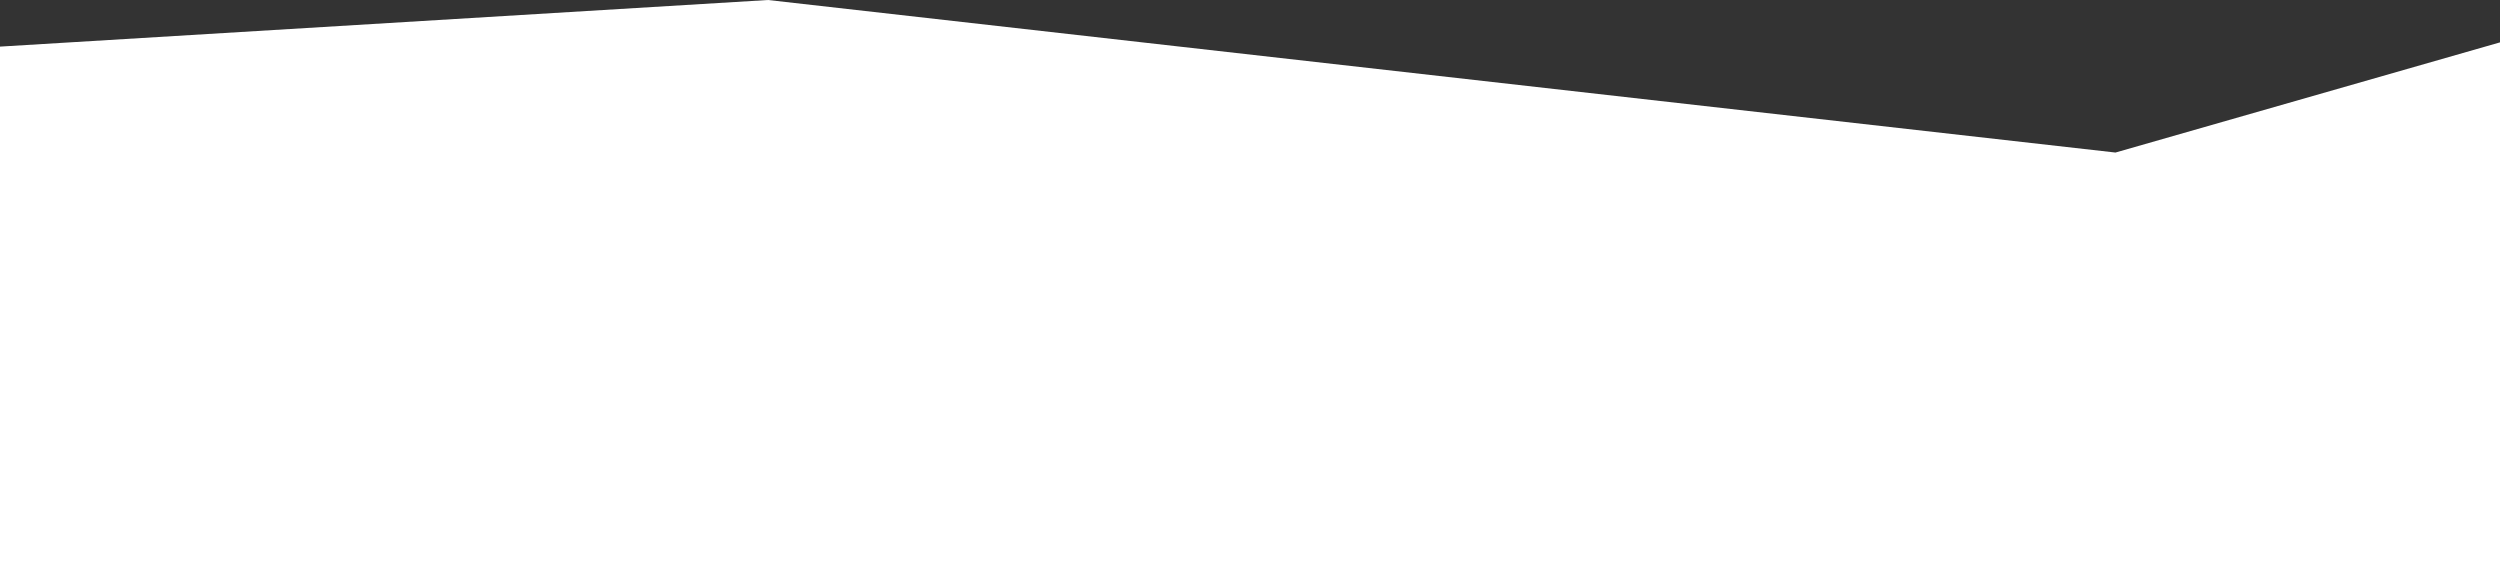 <svg width="2360" height="542" viewBox="0 0 2360 542" fill="none" xmlns="http://www.w3.org/2000/svg">
<rect x="0" y="0" width="2360" height="542" fill="#333333" stroke="none"/>
<path d="M0 44L725 0L1997 144L2360 40V542H0V44Z" fill="white"/>
</svg>
